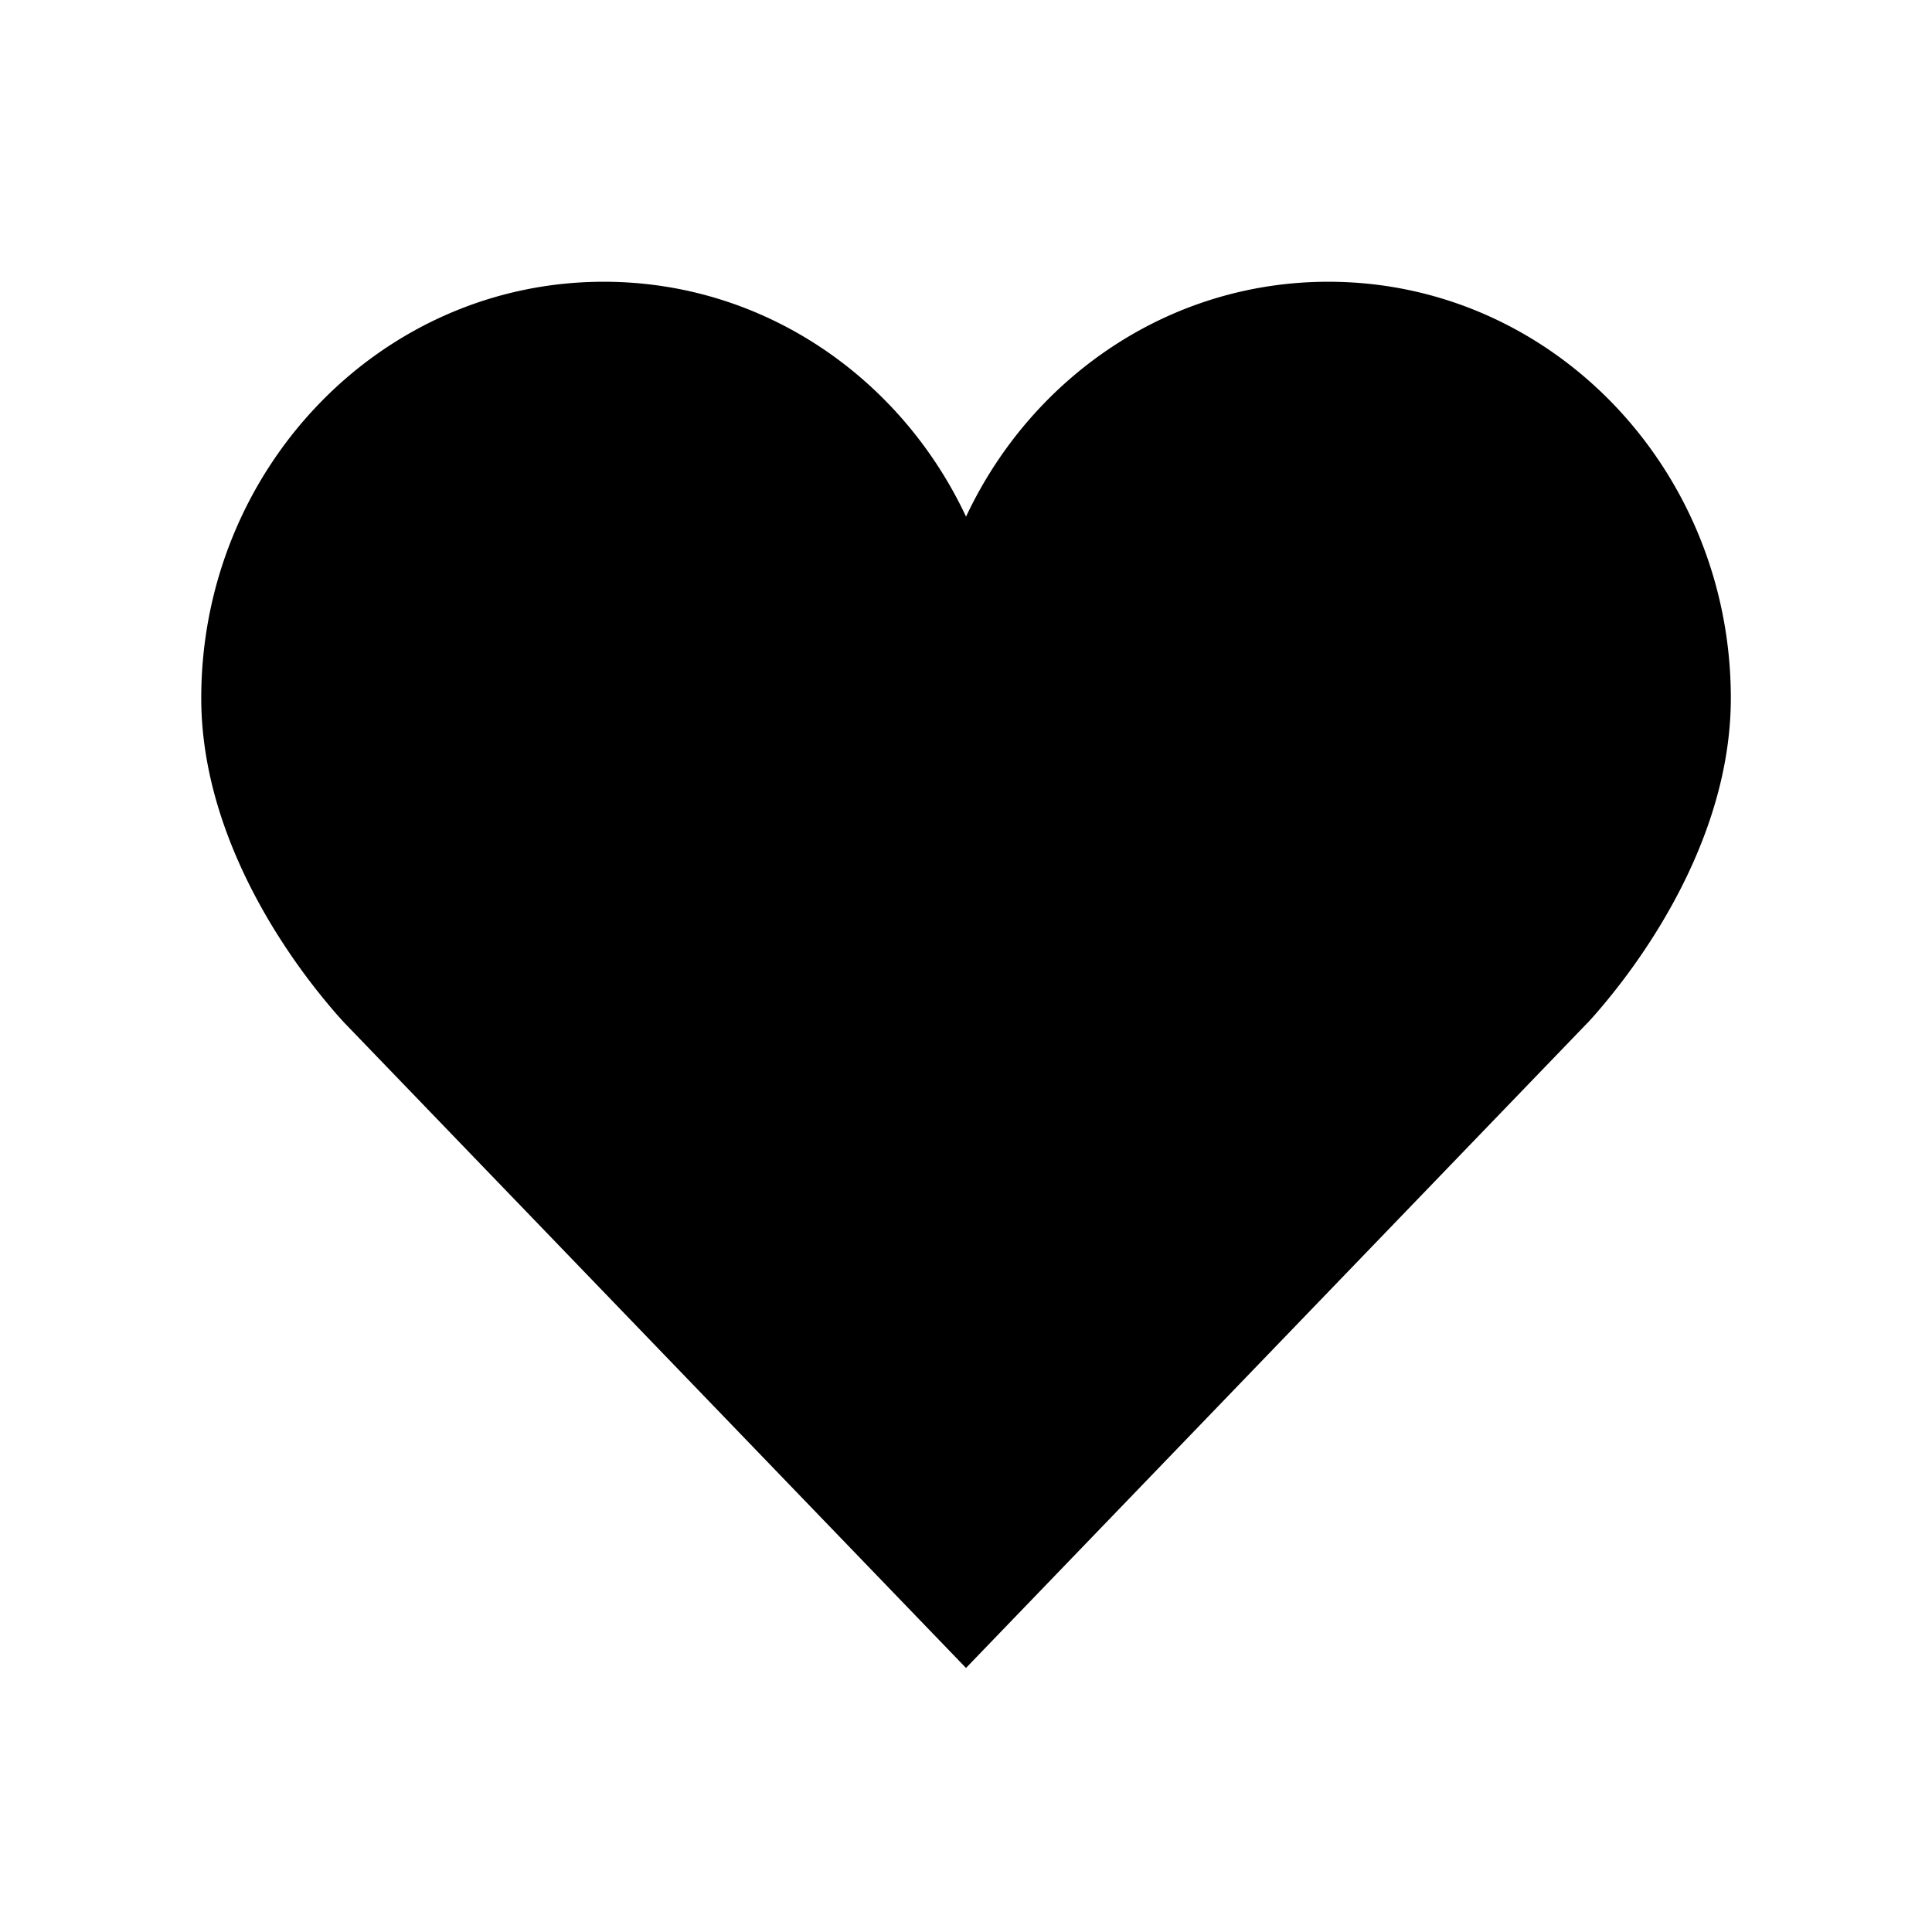 <svg xmlns="http://www.w3.org/2000/svg" width="24" height="24" fill="none"><path fill="#000" fill-rule="evenodd" d="M12 6.417C11.193 4.697 9.49 3.5 7.5 3.5c-2.779 0-5 2.335-5 5.172 0 1.127.461 2.143.894 2.853A7.982 7.982 0 0 0 4.2 12.62l.058.064.017.019.005.005.002.002L12 20.72l7.717-8.01.003-.002.005-.005.017-.019.059-.065a7.99 7.99 0 0 0 .805-1.094c.434-.71.895-1.726.895-2.853 0-2.838-2.221-5.172-5-5.172-1.989 0-3.692 1.196-4.5 2.917z" clip-rule="evenodd"/></svg>
